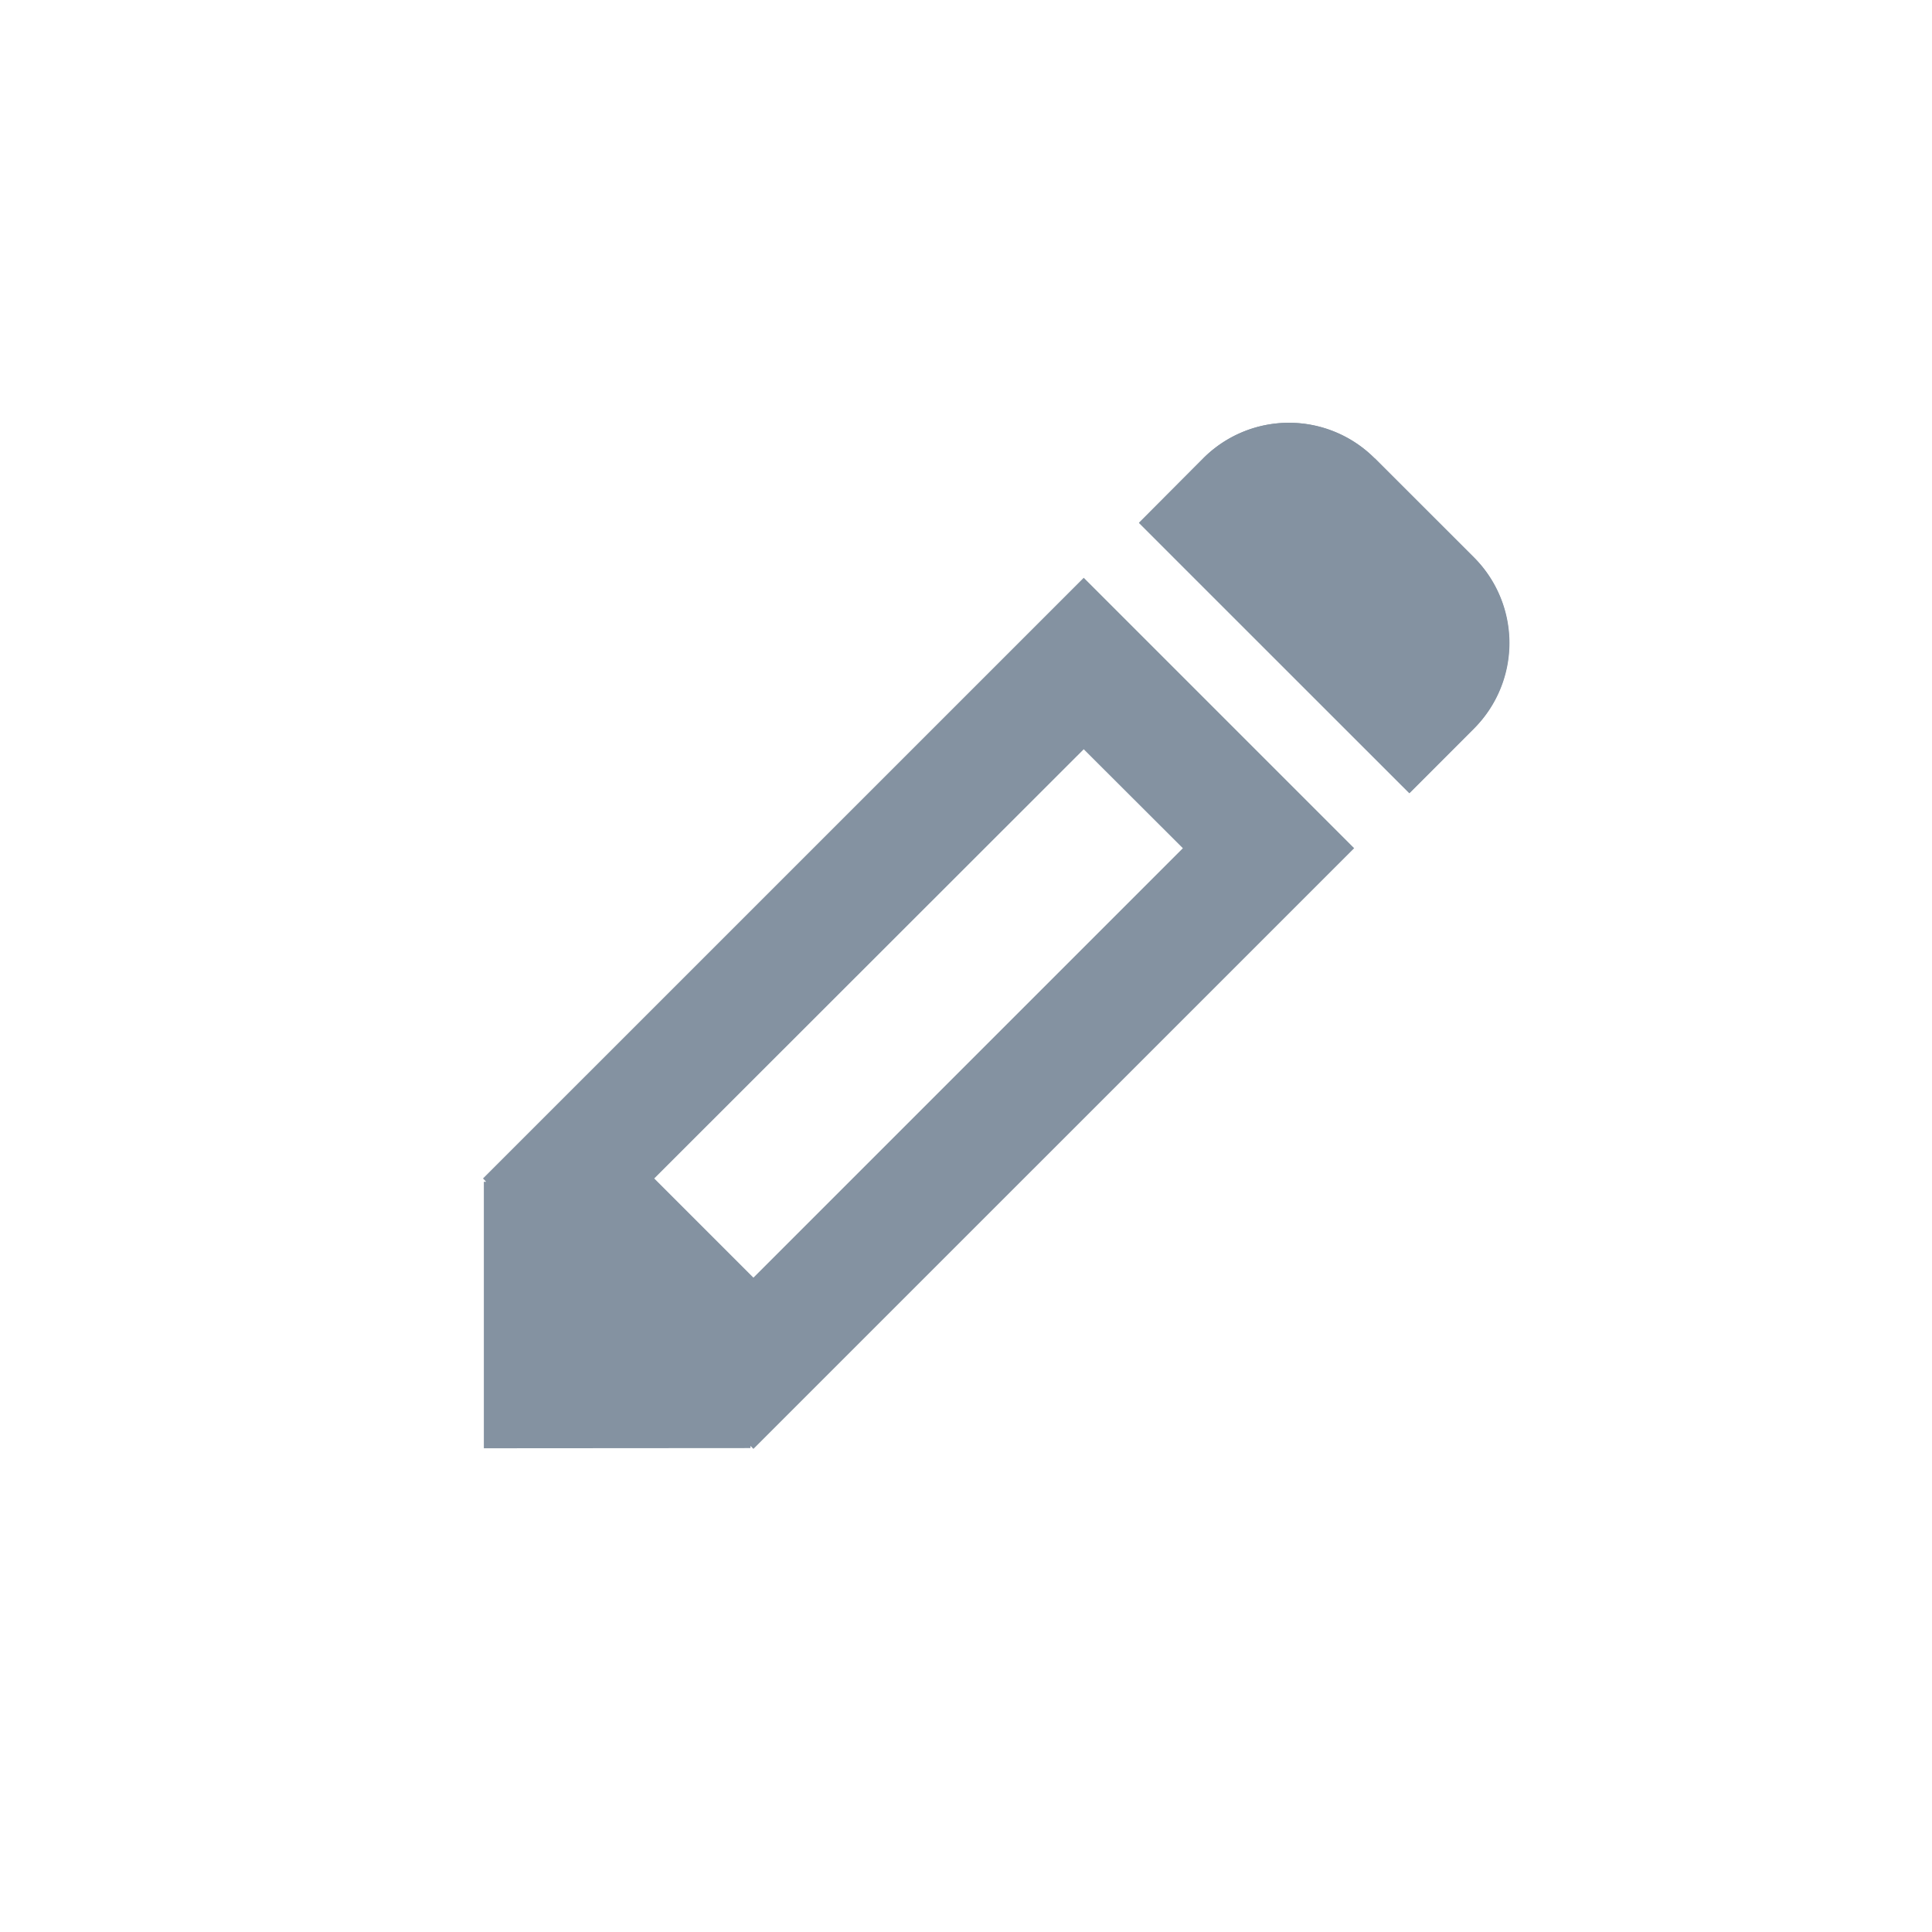 <svg xmlns="http://www.w3.org/2000/svg" width="32" height="32" viewBox="0 0 32 32">
    <defs>
        <clipPath id="s3meerj02a">
            <path data-name="사각형 28311" style="fill:#8492a1" d="M0 0h17v16.996H0z"/>
        </clipPath>
    </defs>
    <g data-name="그룹 22069">
        <g data-name="그룹 22070" transform="translate(8 7.002)" style="clip-path:url(#s3meerj02a)">
            <path data-name="패스 17393" d="m14.74.588 1.643 1.642a2.005 2.005 0 0 1 0 2.836l-1.07 1.07-4.479-4.478L11.9.588a2.005 2.005 0 0 1 2.836 0" transform="translate(.031)" style="fill:#8492a1"/>
            <path data-name="패스 17394" d="m15.312 6.135-4.478-4.477L11.9.588a2.006 2.006 0 0 1 2.836 0l1.643 1.642a2.008 2.008 0 0 1 0 2.836z" transform="translate(.031)" style="fill:#8492a1"/>
            <path data-name="패스 17395" d="M2.021 14.971h.424l.005-.427h-.428zm2.458-.819 7.113-7.113L9.95 5.4l-7.114 7.109 1.643 1.643M.014 16.978v-4.414h.039L0 12.509 9.95 2.56l4.479 4.479-9.95 9.949-.049-.049v.036z" transform="translate(0 .008)" style="fill:#8492a1"/>
            <path data-name="사각형 28310" transform="translate(1.346 14.006)" style="fill:#8492a1" d="M0 0h2.006v2.006H0z"/>
        </g>
    </g>
</svg>
